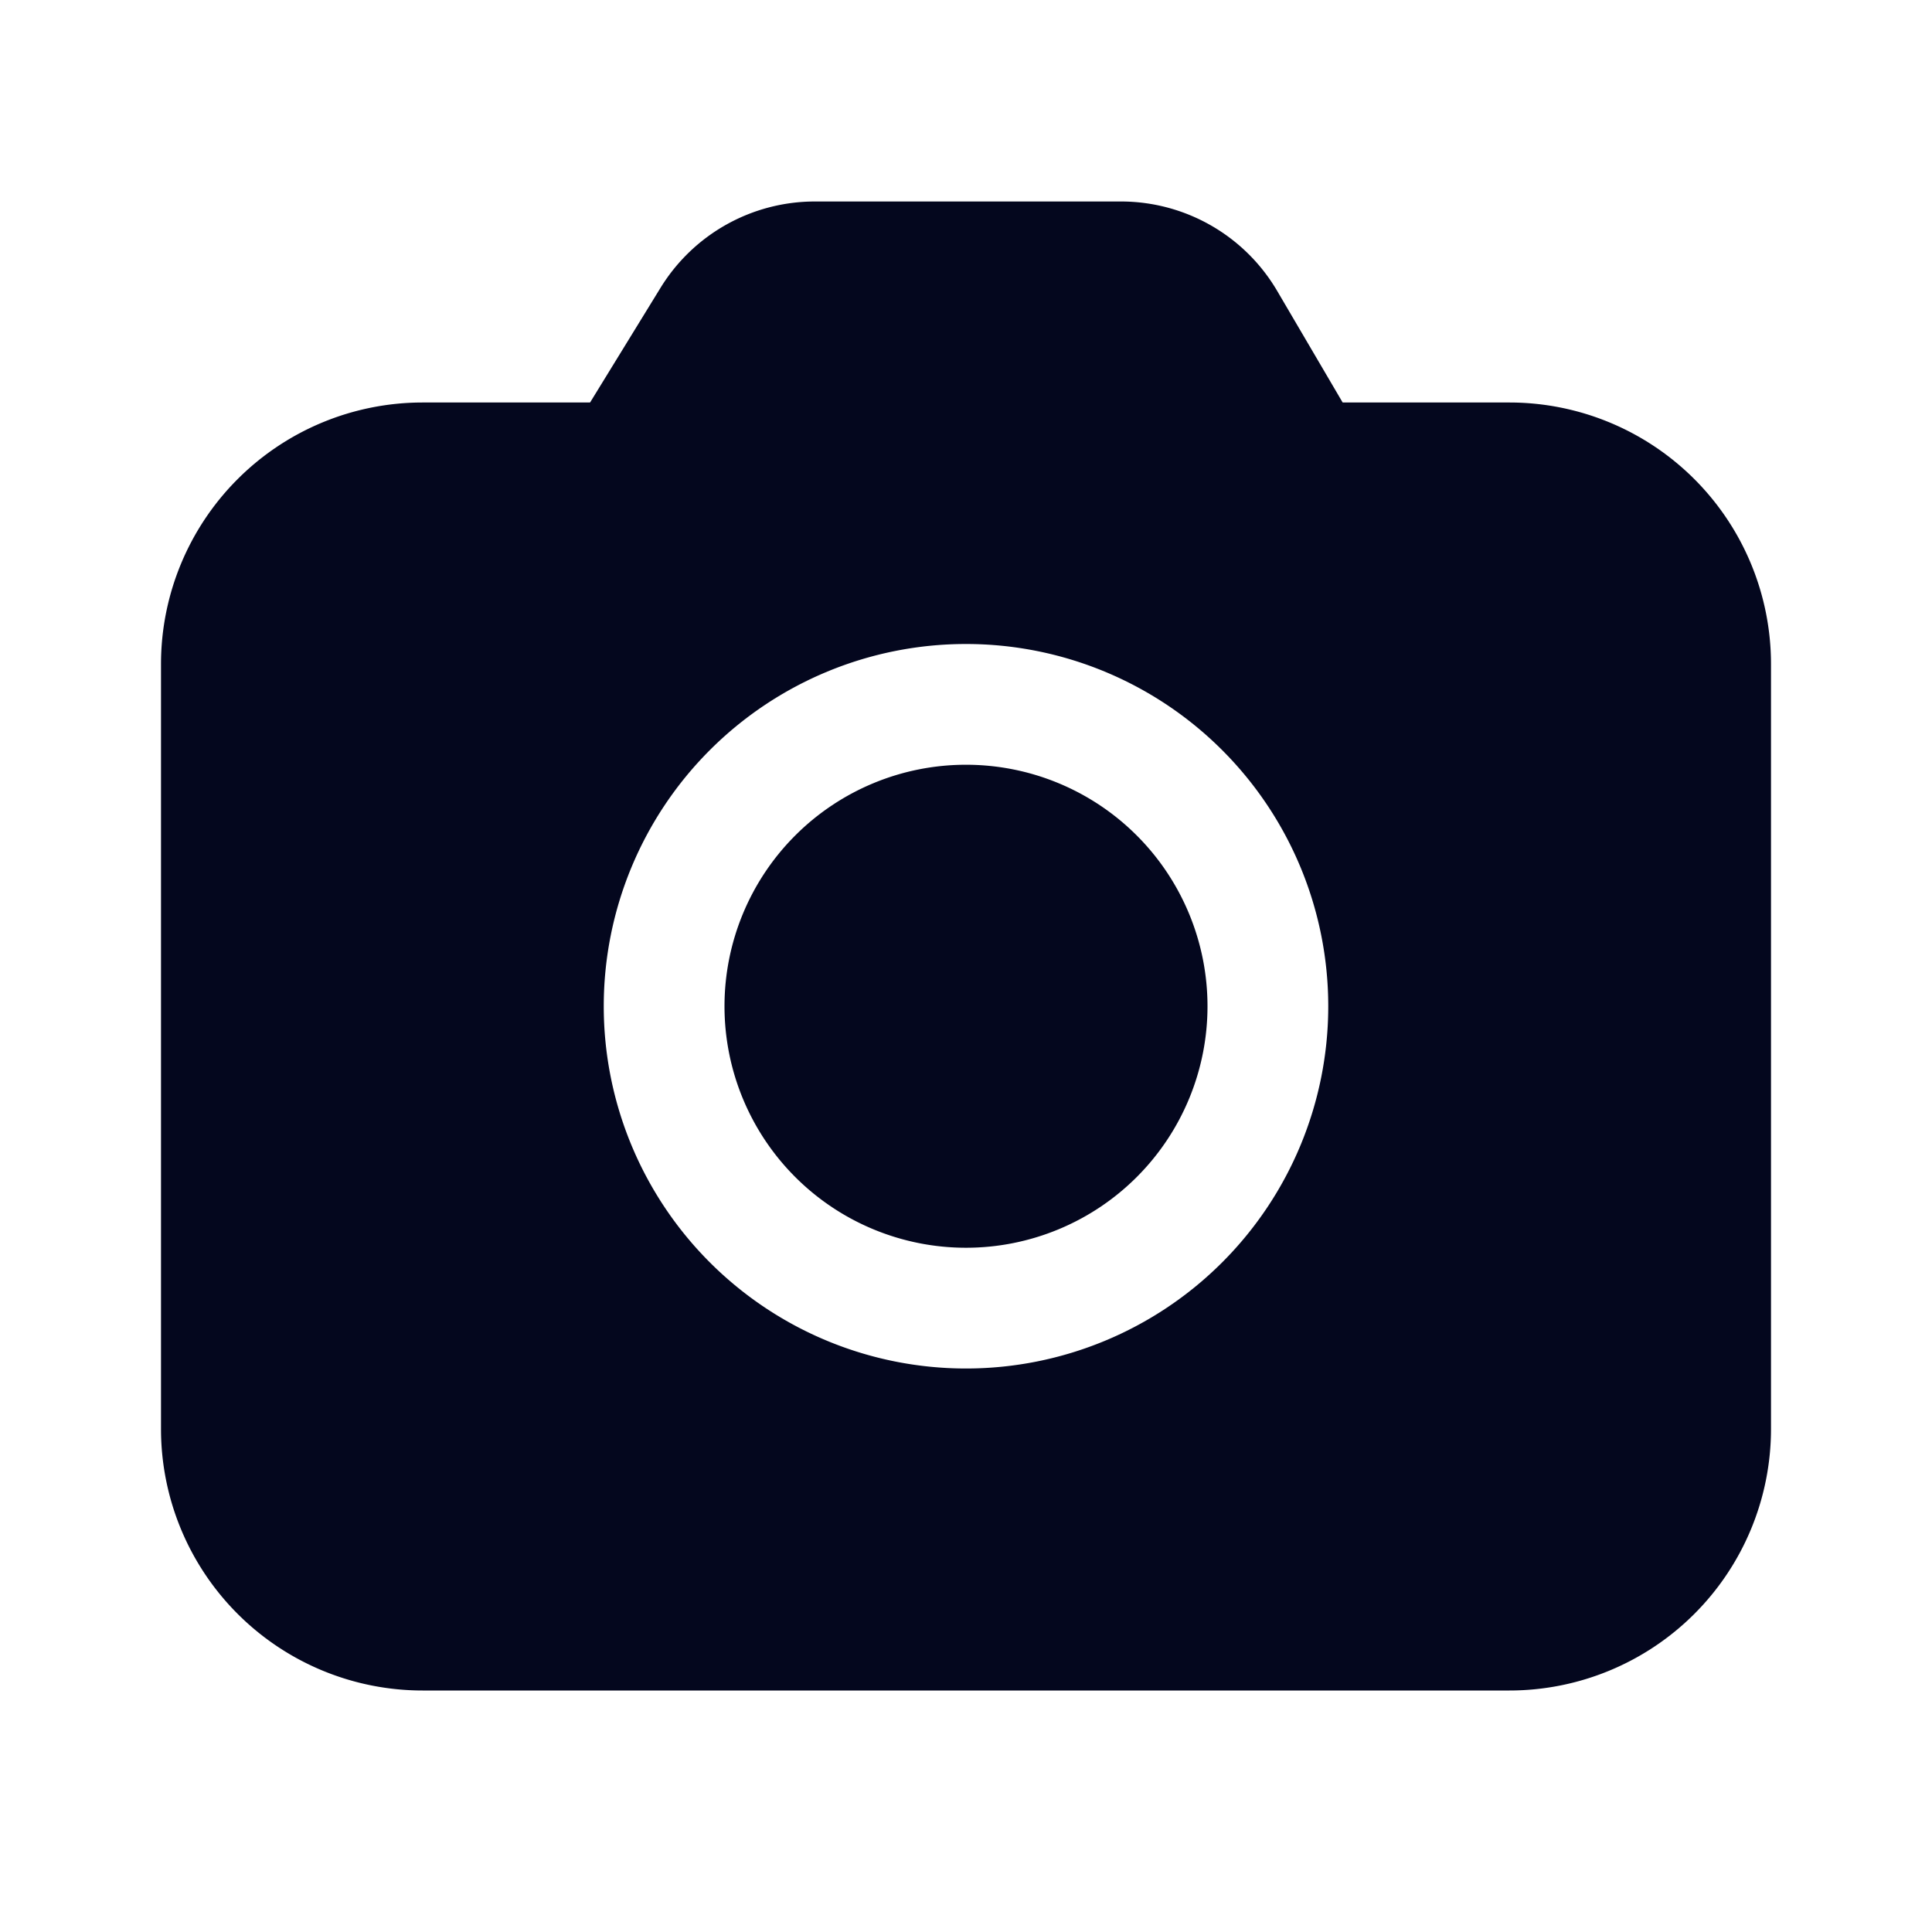 <svg xmlns="http://www.w3.org/2000/svg" width="24" height="24" fill="none"><path fill="#04071E" d="M13.925 2.503a2.25 2.25 0 0 1 1.94 1.11L16.679 5h2.071A3.25 3.25 0 0 1 22 8.25v9.5A3.25 3.25 0 0 1 18.75 21H5.25A3.25 3.25 0 0 1 2 17.75v-9.5A3.25 3.25 0 0 1 5.25 5h2.08l.875-1.424a2.25 2.25 0 0 1 1.917-1.073zM12 8a4.5 4.5 0 1 0 0 9 4.5 4.5 0 0 0 0-9m0 1.5a3 3 0 1 1 0 6 3 3 0 0 1 0-6"/></svg>
